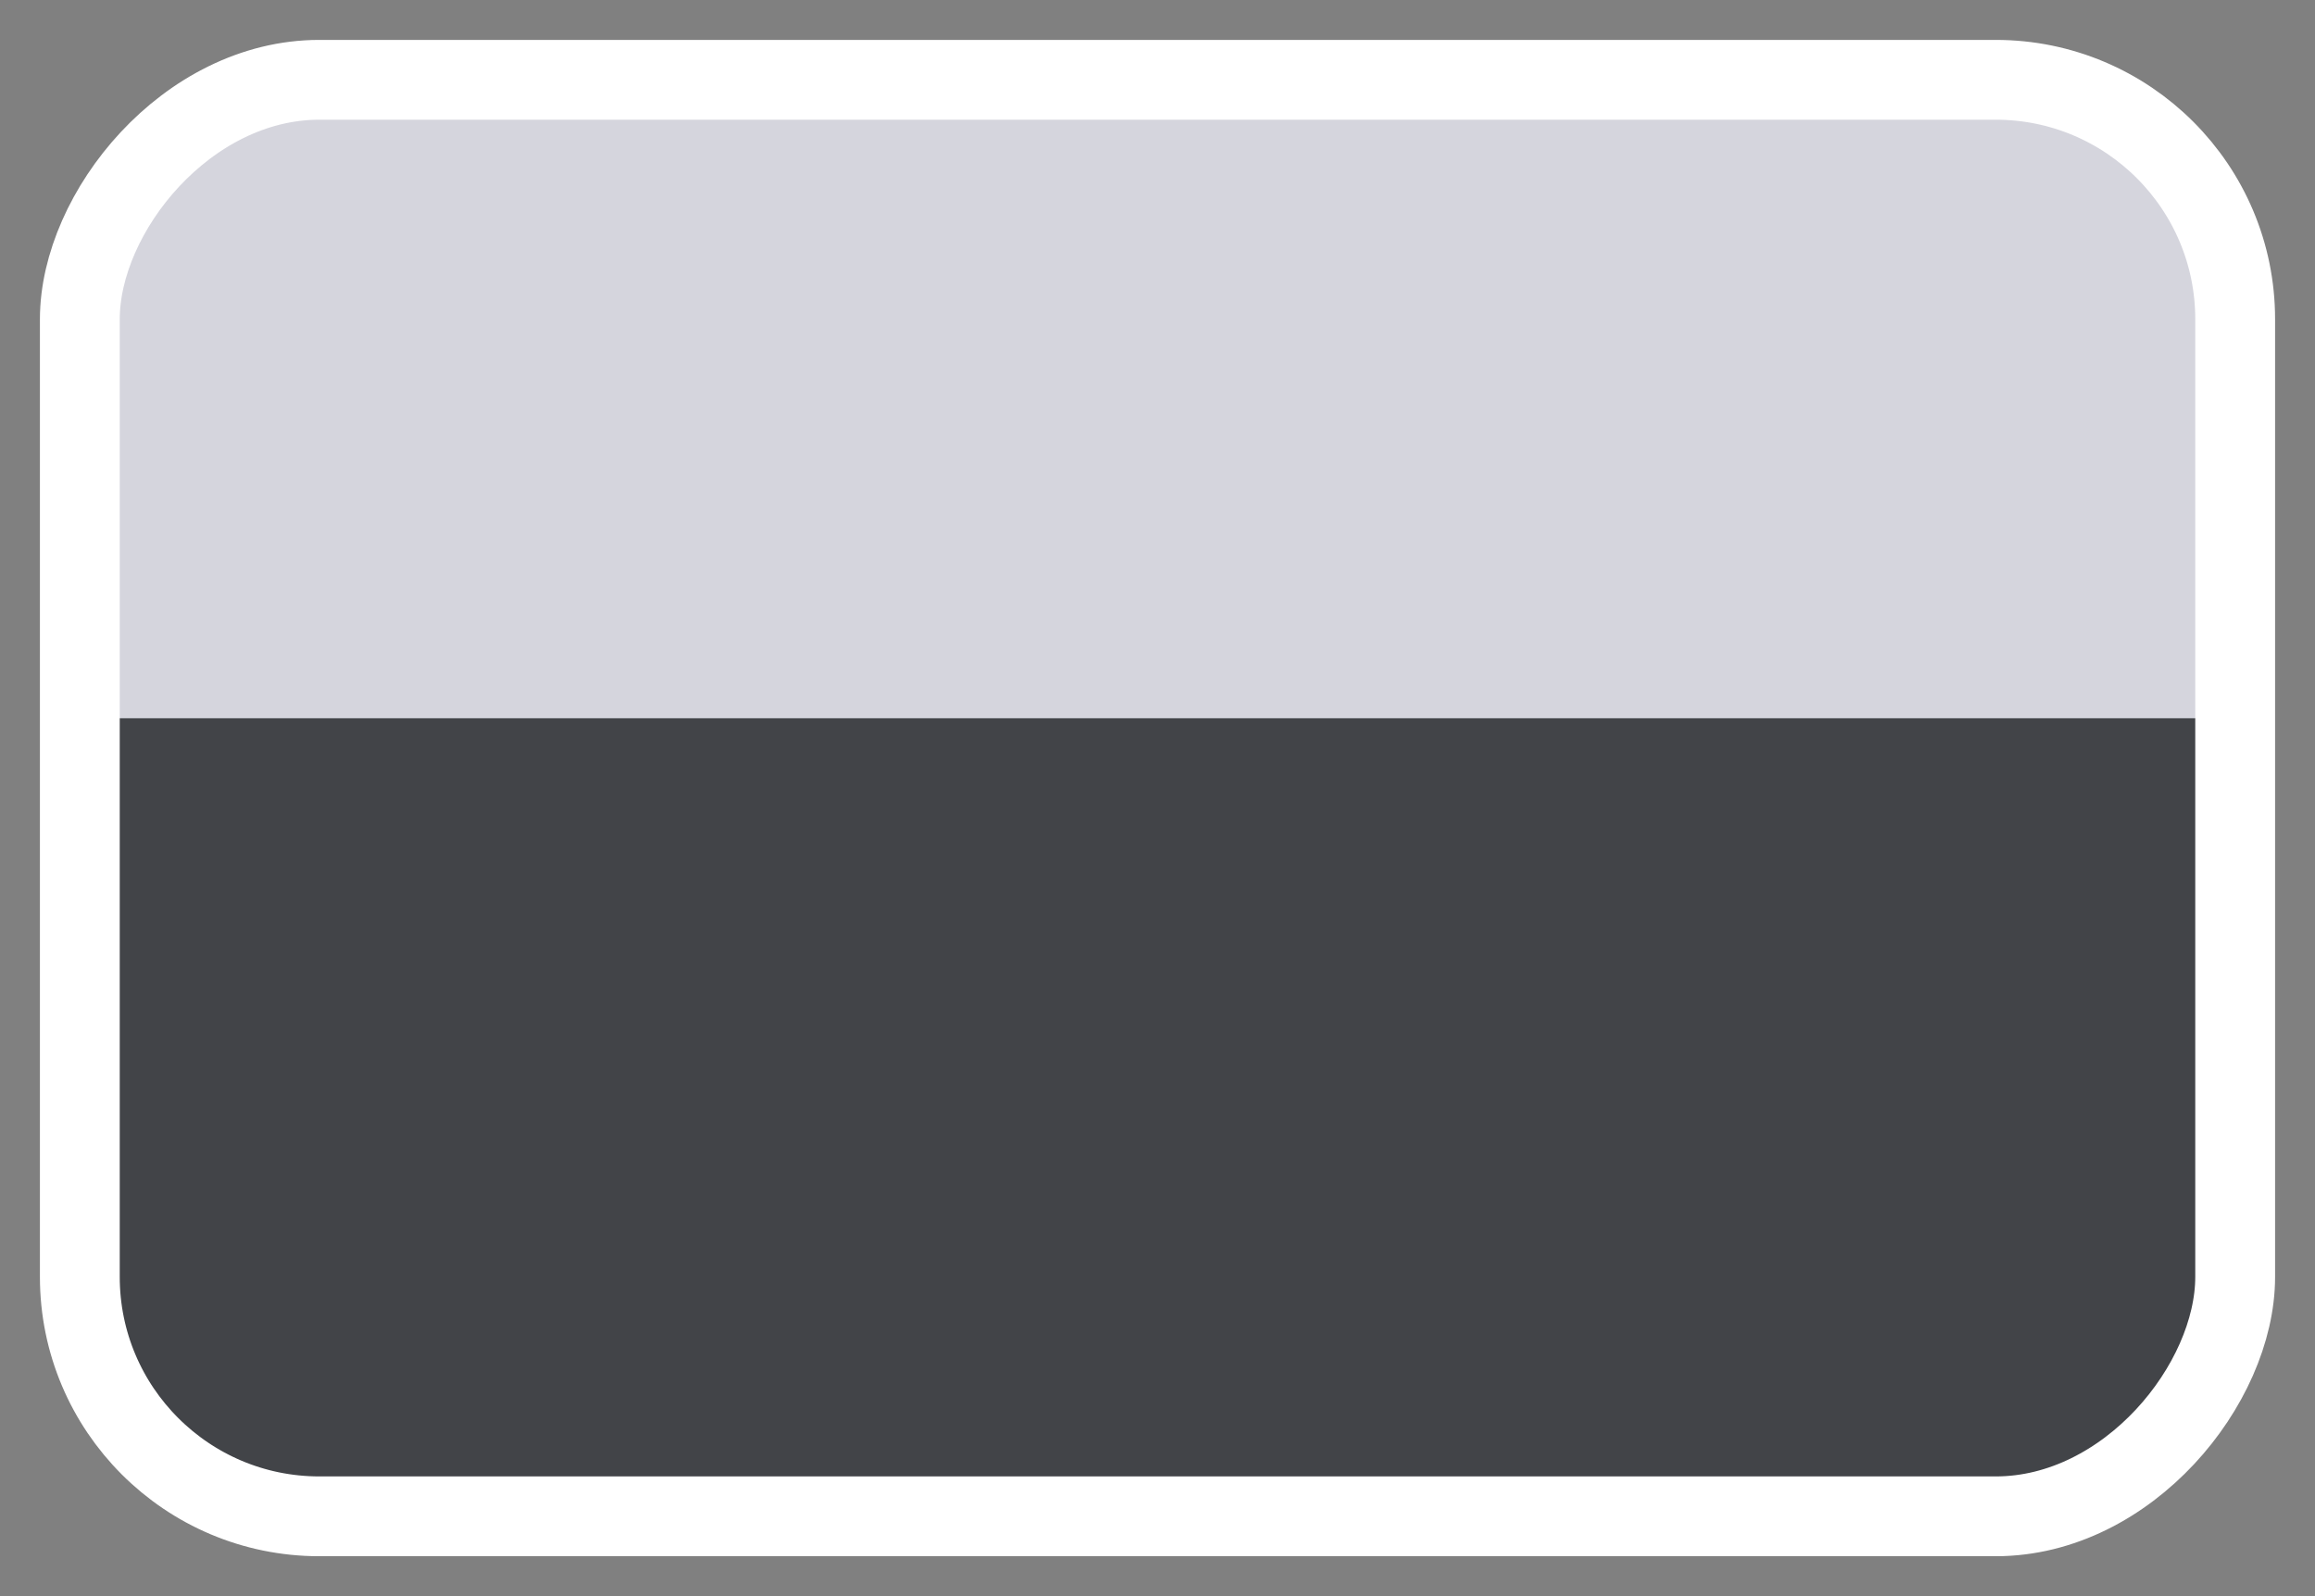 <svg width="29" height="20" viewBox="0 0 29 20" fill="none" xmlns="http://www.w3.org/2000/svg">
<rect x="0" y="0" width="29" height="20" fill="#808080" stroke="none"/>
<g id="bank-card">
<g clip-path="url(#clip0_1_23)">
<path id="Rectangle 6" fill-rule="evenodd" clip-rule="evenodd" d="M1 17.5C1 18.328 1.672 19 2.5 19H26.5C27.328 19 28 18.328 28 17.5V2.5C28 1.672 27.328 1 26.5 1H2.5C1.672 1 1 1.672 1 2.5V17.5Z" fill="#424448"/>
<path id="Rectangle 6 Copy 3" fill-rule="evenodd" clip-rule="evenodd" d="M1 9H28V2.5C28 1.672 27.328 1 26.5 1H2.5C1.672 1 1 1.672 1 2.5V9Z" fill="#EFEEF7" fill-opacity="0.85"/>
</g>
<rect width="27" height="18" rx="3" transform="matrix(1 0 0 -1 1 19)" stroke="white" stroke-miterlimit="0" stroke-linejoin="bevel"/>
</g>
<defs>
<clipPath id="clip0_1_23">
<rect width="27" height="18" rx="3" transform="matrix(1 0 0 -1 1 19)" fill="white"/>
</clipPath>
</defs>
</svg>
